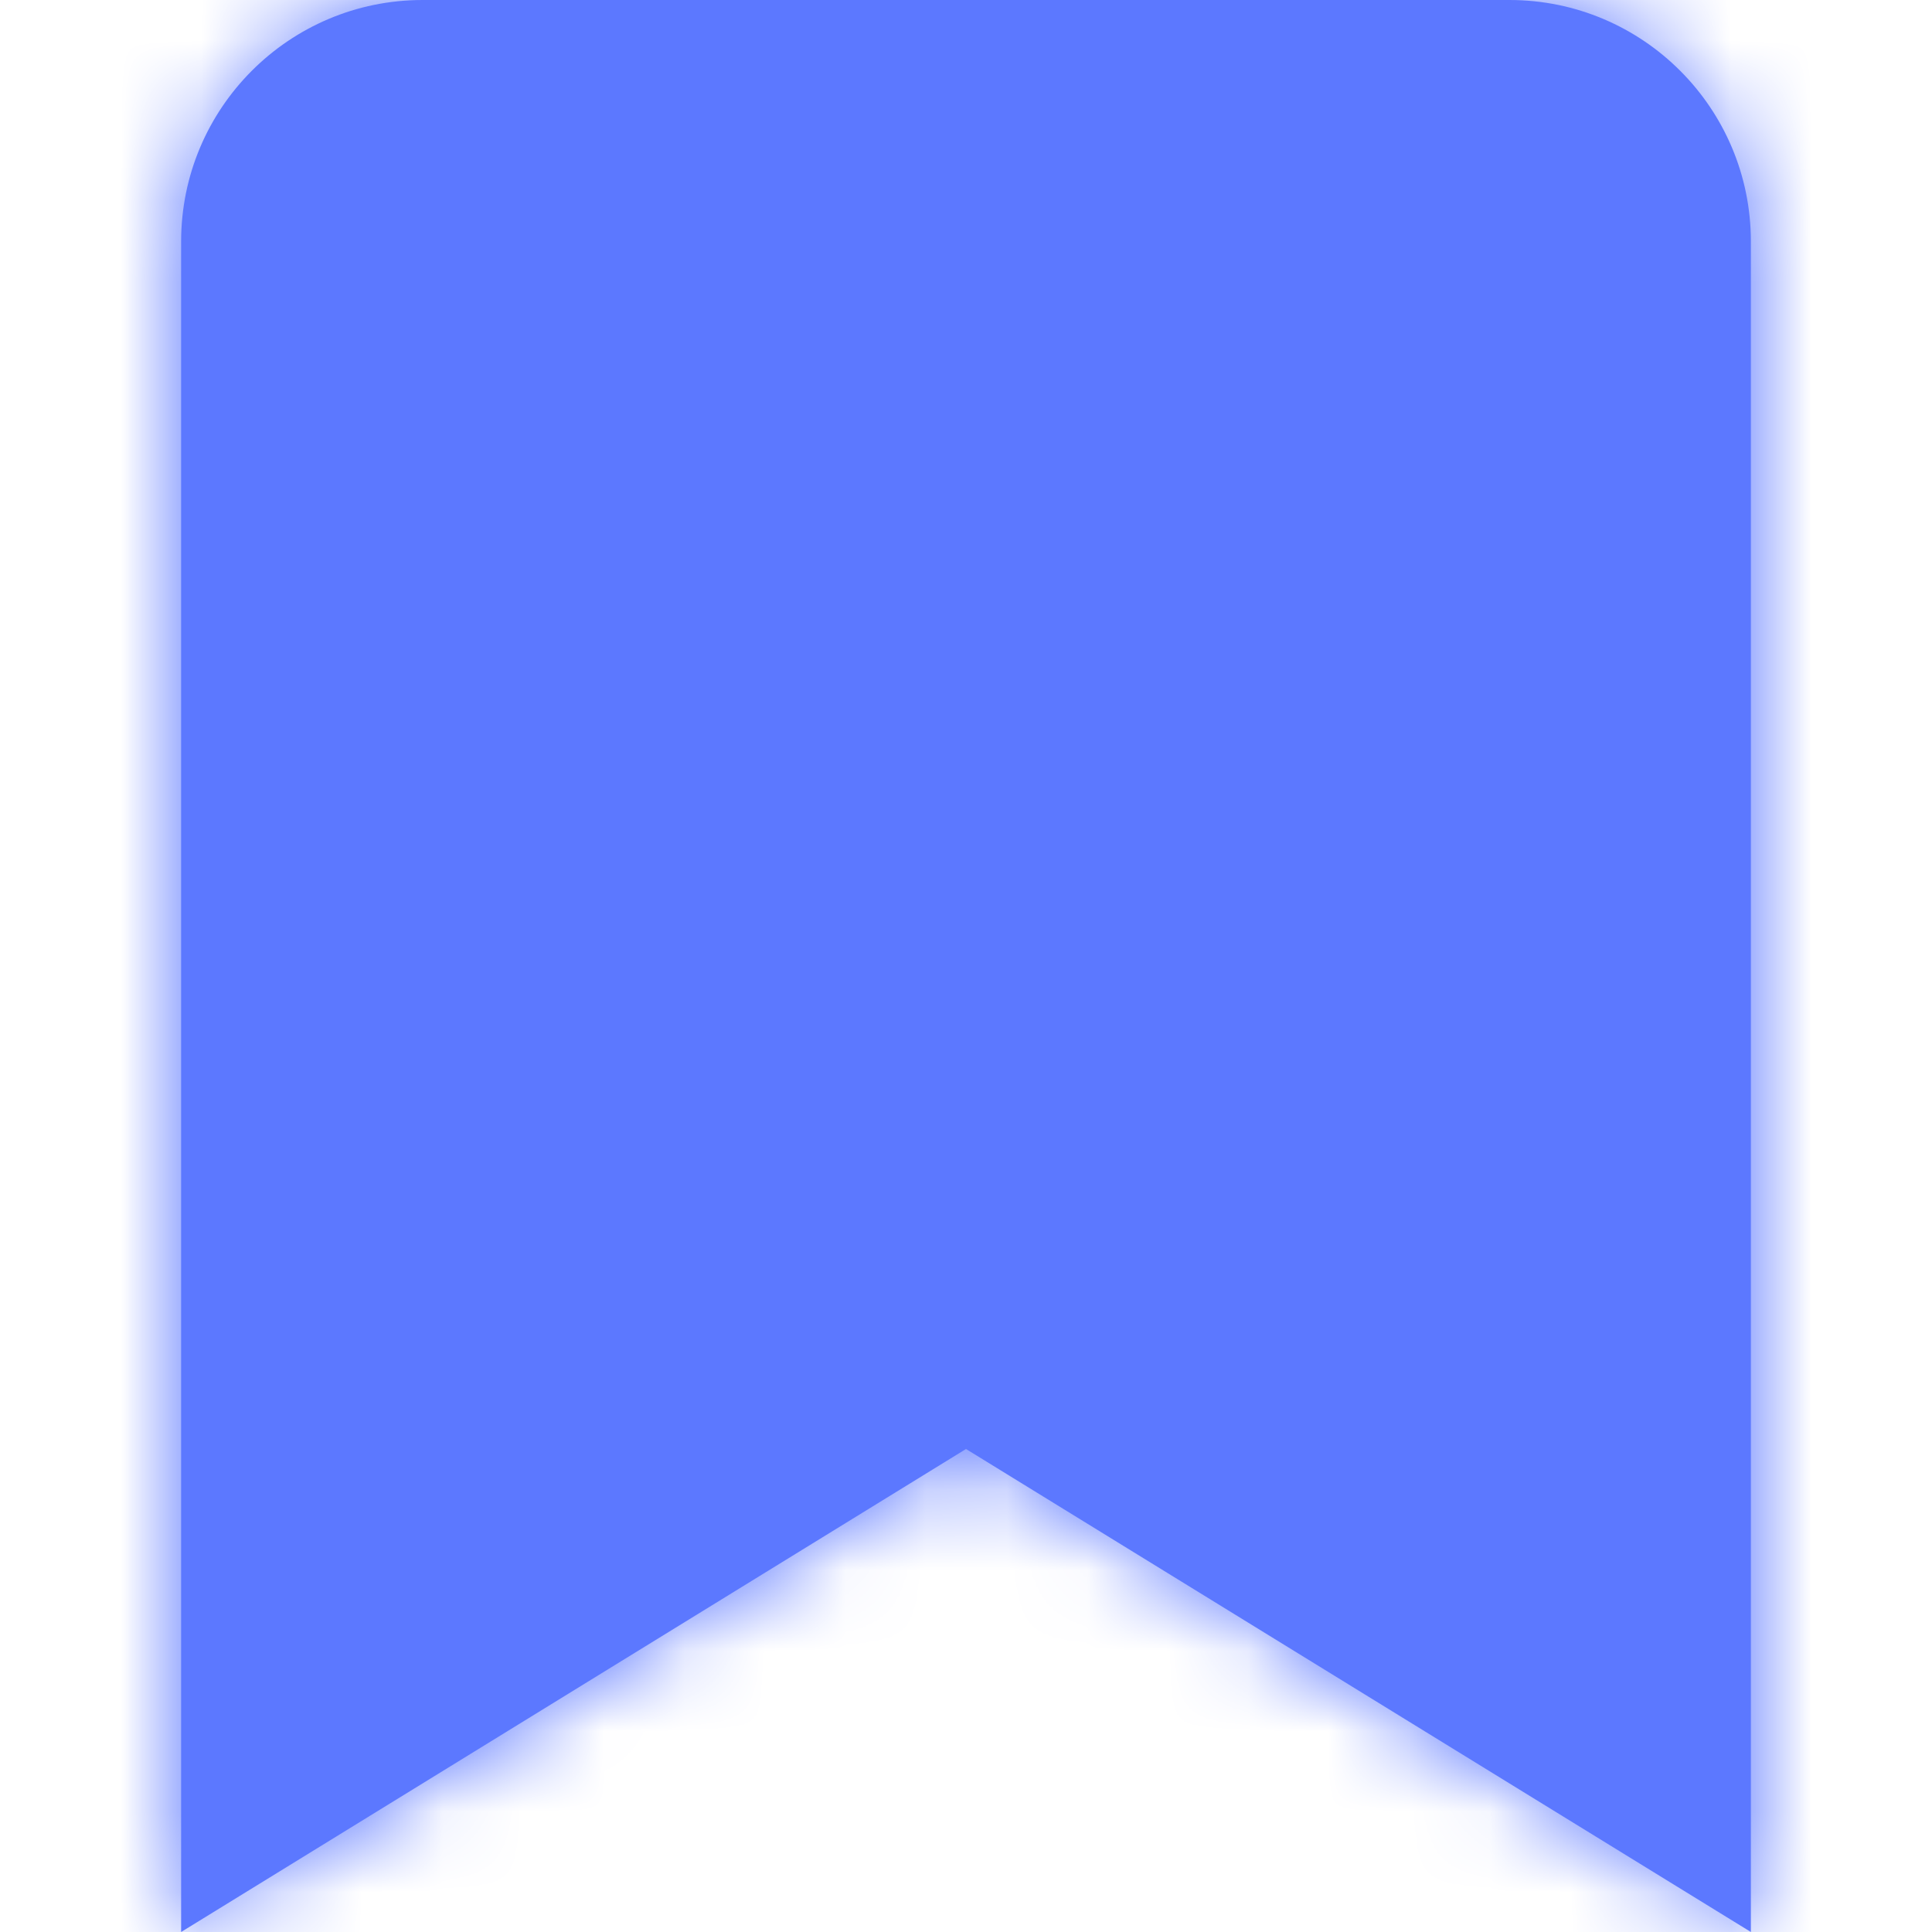<svg width="24" height="24" viewBox="0 0 24 24" fill="none" xmlns="http://www.w3.org/2000/svg">
<path fill-rule="evenodd" clip-rule="evenodd" d="M18.75 0H5.25C3.593 0 2.25 1.343 2.25 3V24L12 18L21.75 24V3C21.75 1.343 20.407 0 18.75 0Z" fill="#5C78FF"/>
<mask id="mask0" mask-type="alpha" maskUnits="userSpaceOnUse" x="2" y="0" width="20" height="24">
<path fill-rule="evenodd" clip-rule="evenodd" d="M18.75 0H5.25C3.593 0 2.25 1.343 2.25 3V24L12 18L21.75 24V3C21.75 1.343 20.407 0 18.75 0Z" fill="white"/>
</mask>
<g mask="url(#mask0)">
<rect x="-33.75" y="-36.75" width="97.5" height="97.5" fill="#5C78FF"/>
</g>
</svg>
